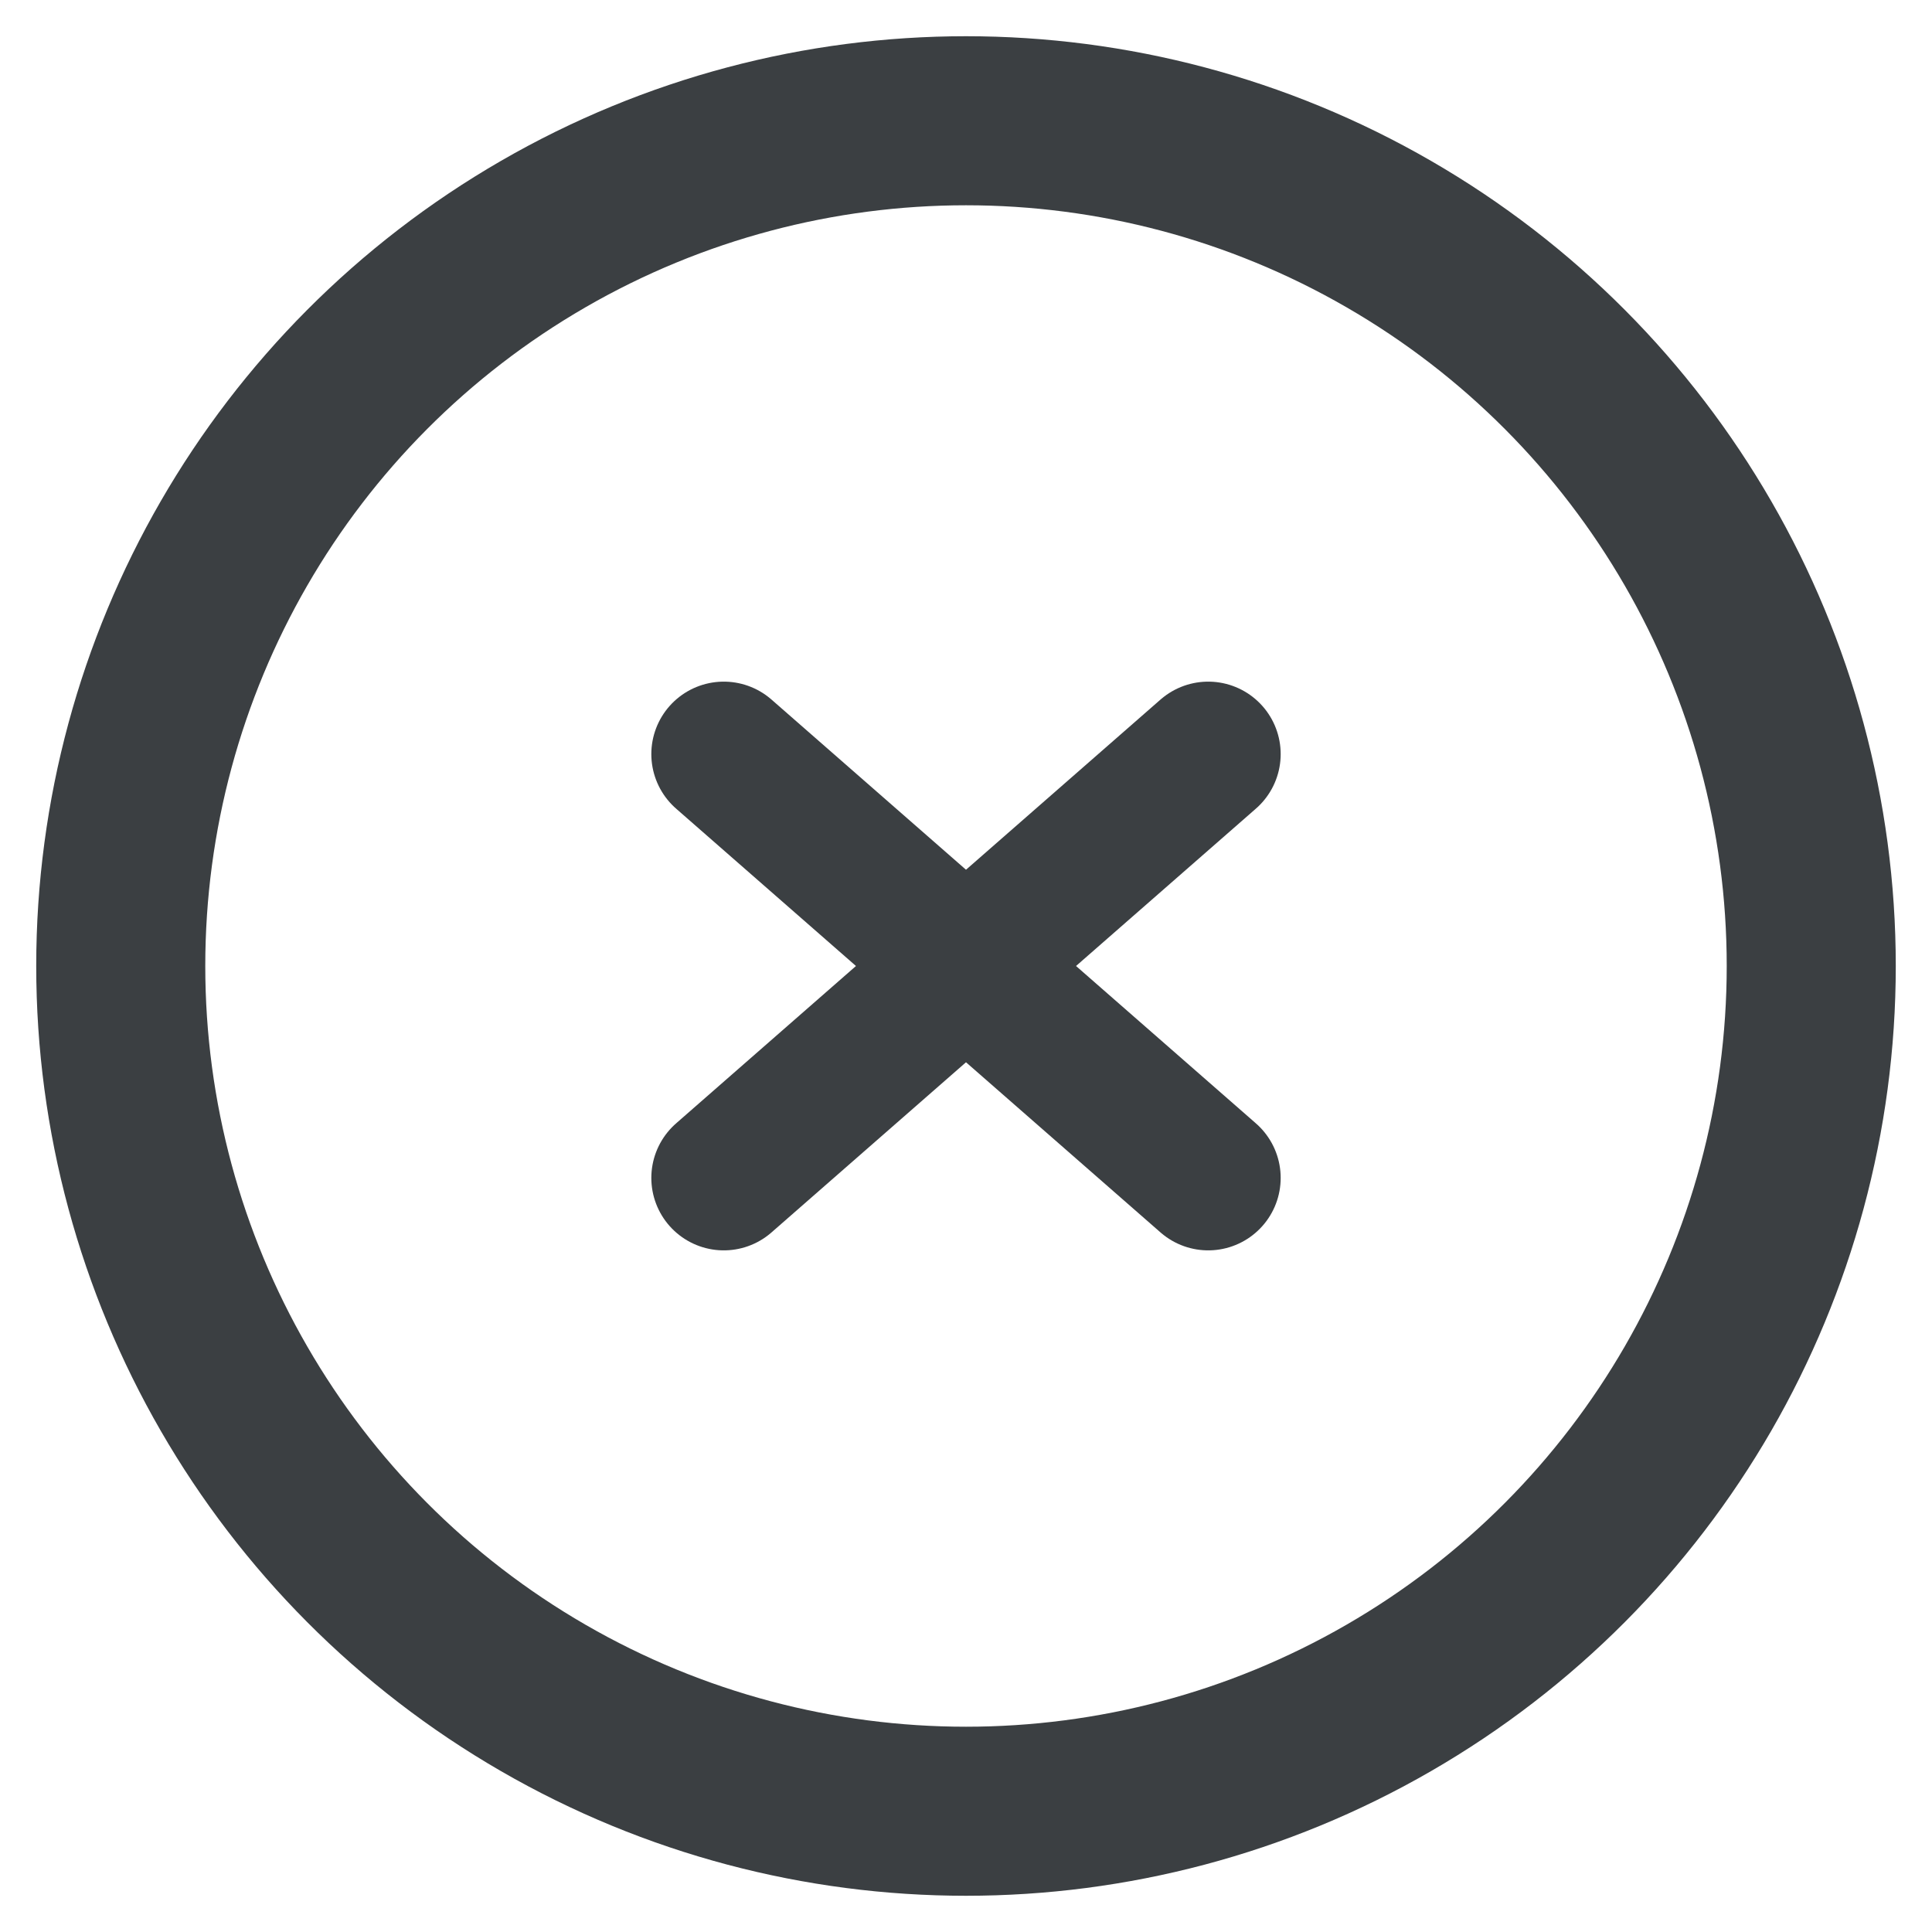 <svg xmlns="http://www.w3.org/2000/svg" width="14" height="14" viewBox="-1 -1 16 16">
    <g fill="none" fill-rule="evenodd" transform="translate(-.7)">
        <circle cx="7.7" cy="7" r="7" fill="#F4F5F6" fill-opacity="0" stroke="#3B3F42" stroke-width="1.4"/>
        <path stroke="#3B3F42" stroke-linecap="round" stroke-width="1.2" d="M5.694 5.245l4.012 3.51m-4.012 0l4.012-3.51"/>
    </g>
</svg>
